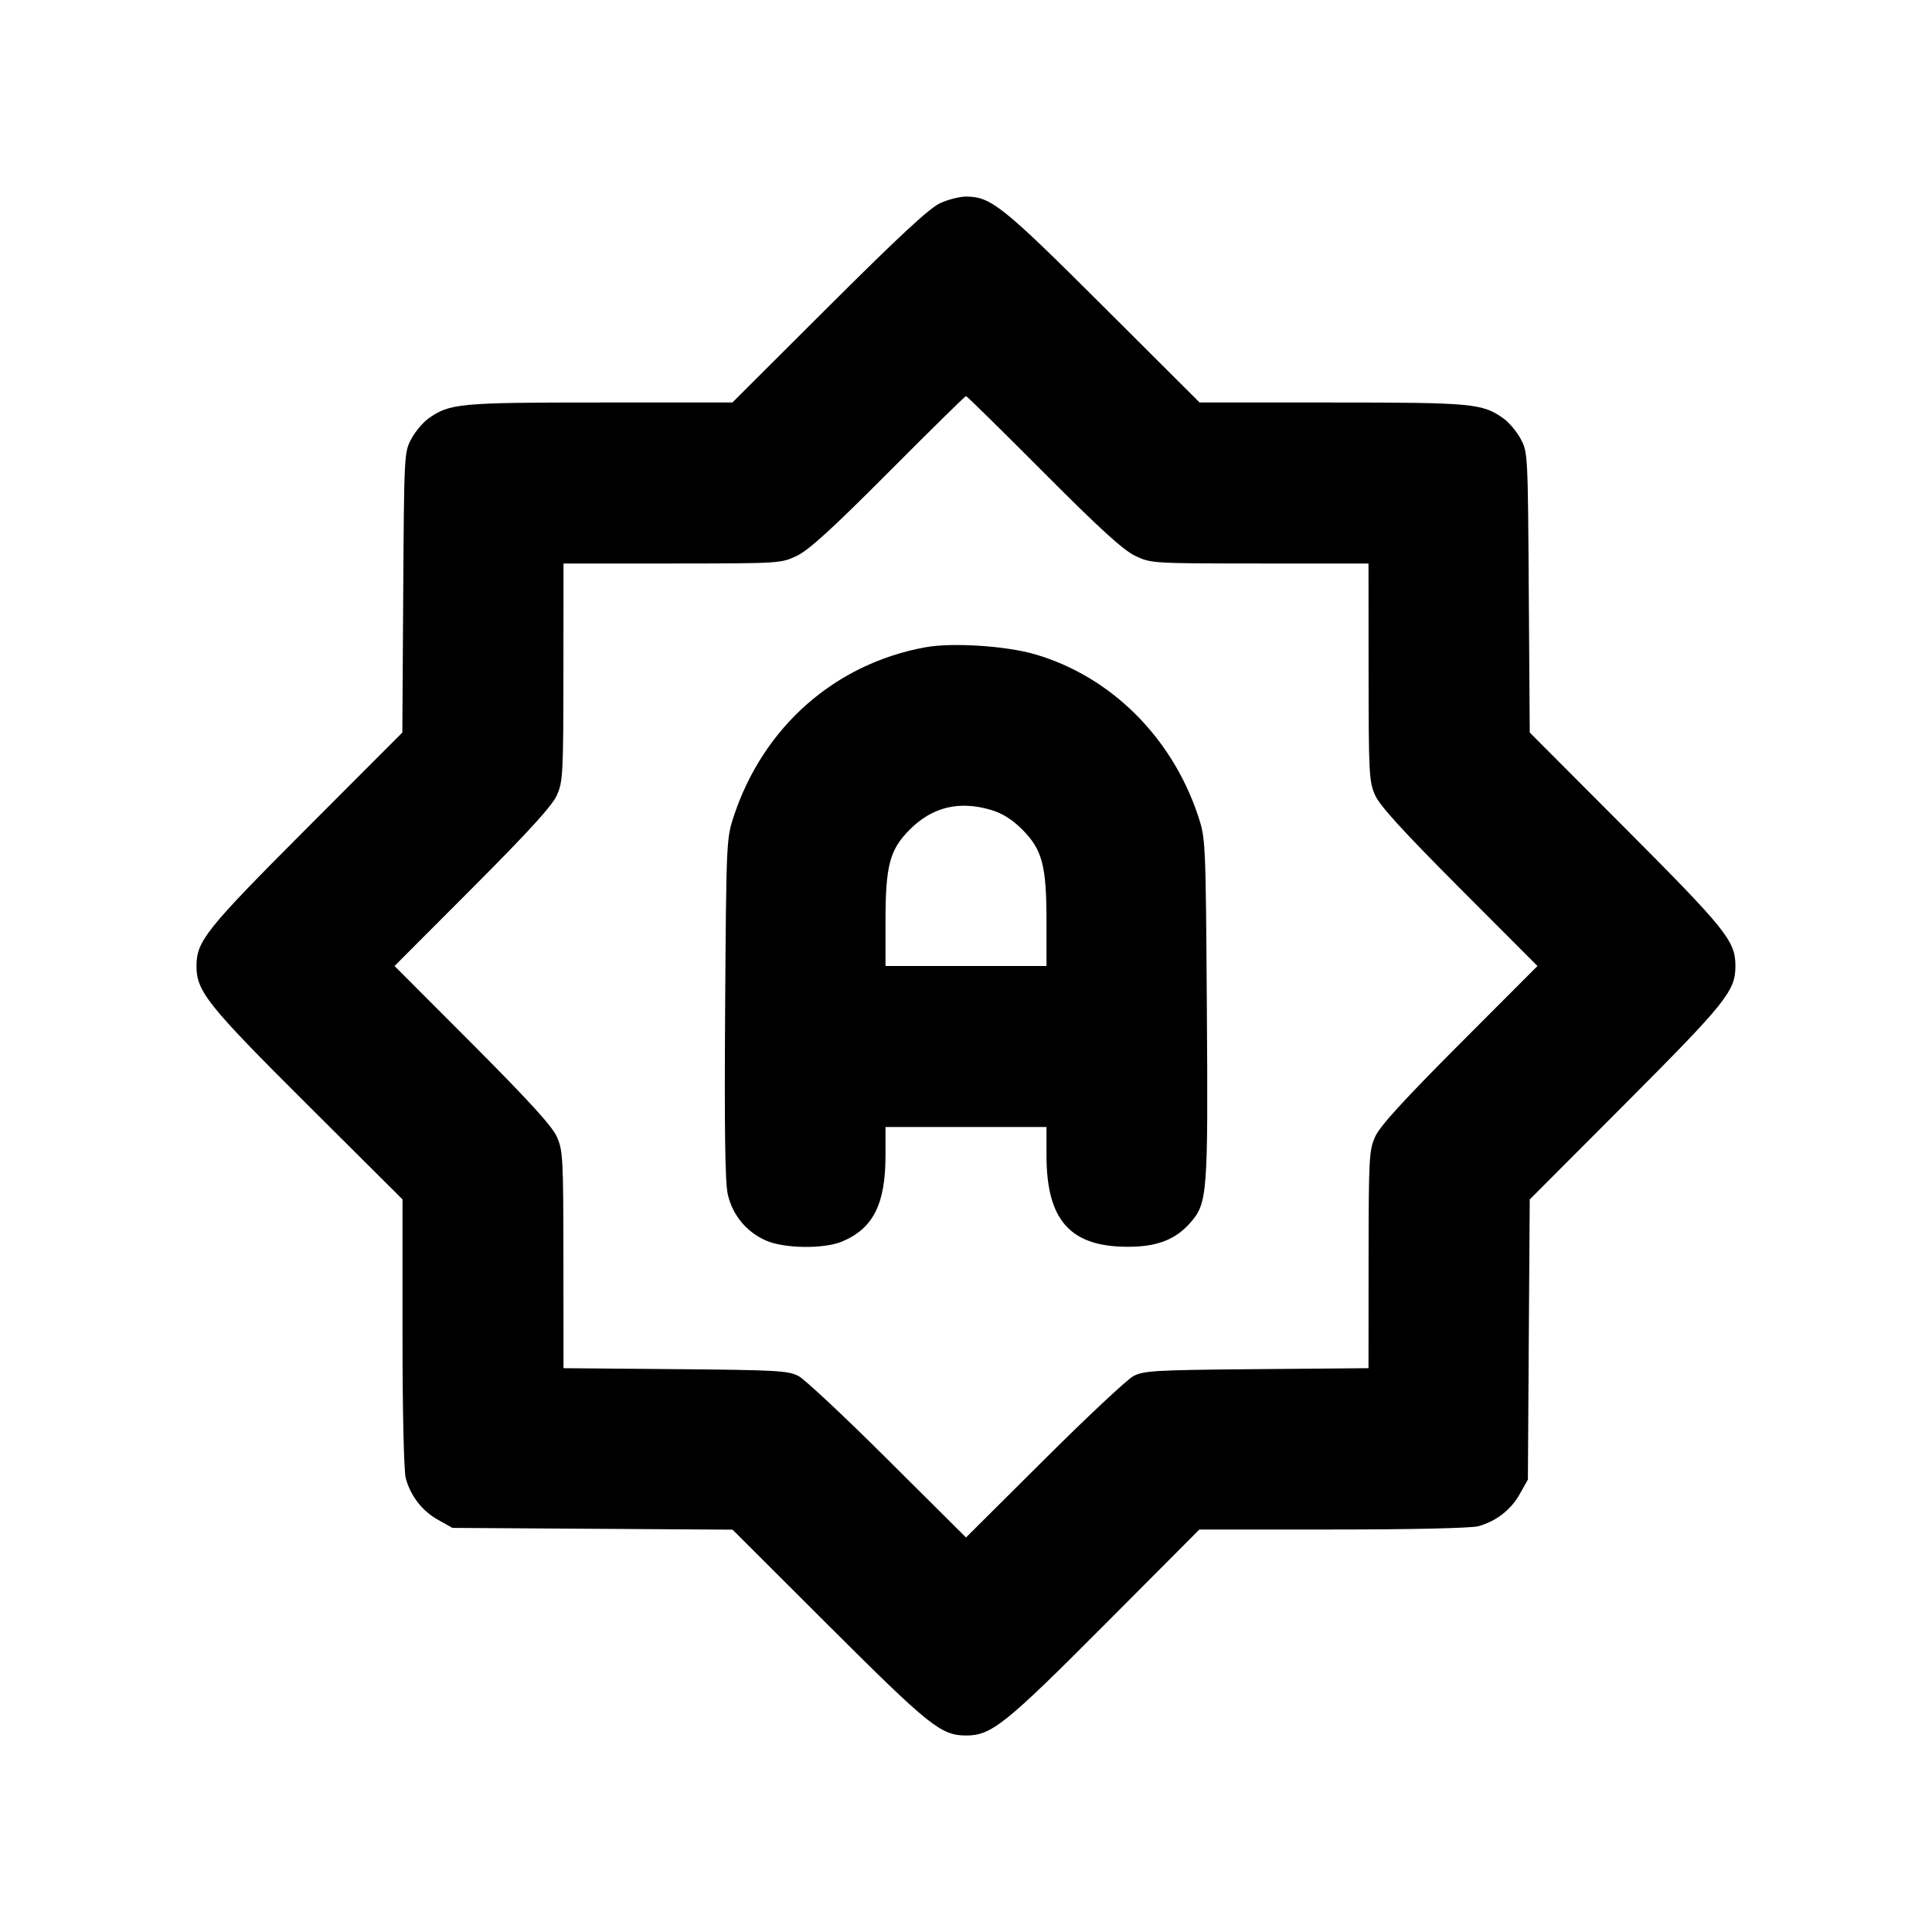 <svg xmlns="http://www.w3.org/2000/svg" width="24" height="24" viewBox="0 0 24 24" fill="none" stroke="currentColor" stroke-width="2" stroke-linecap="round" stroke-linejoin="round" class="icon icon-tabler icons-tabler-outline icon-tabler-brightness-auto"><path d="M11.680 2.523 C 11.548 2.583,11.179 2.925,10.299 3.802 L 9.098 5.000 7.455 5.000 C 5.706 5.000,5.585 5.011,5.322 5.199 C 5.254 5.247,5.158 5.362,5.109 5.453 C 5.021 5.617,5.020 5.648,5.009 7.360 L 4.998 9.100 3.800 10.300 C 2.556 11.547,2.442 11.690,2.441 12.000 C 2.440 12.314,2.576 12.485,3.816 13.720 L 5.000 14.899 5.000 16.560 C 5.000 17.549,5.017 18.279,5.041 18.365 C 5.102 18.586,5.245 18.770,5.442 18.880 L 5.620 18.980 7.360 18.991 L 9.100 19.002 10.300 20.200 C 11.547 21.444,11.690 21.558,12.000 21.559 C 12.314 21.560,12.485 21.424,13.720 20.184 L 14.899 19.000 16.560 19.000 C 17.549 19.000,18.279 18.983,18.365 18.959 C 18.586 18.898,18.770 18.755,18.880 18.558 L 18.980 18.380 18.991 16.640 L 19.003 14.900 20.200 13.700 C 21.444 12.452,21.558 12.310,21.558 12.000 C 21.558 11.690,21.444 11.548,20.200 10.300 L 19.003 9.100 18.991 7.360 C 18.980 5.648,18.979 5.617,18.891 5.453 C 18.842 5.362,18.746 5.247,18.678 5.199 C 18.415 5.011,18.294 5.000,16.545 5.000 L 14.902 5.000 13.701 3.802 C 12.453 2.557,12.308 2.442,12.000 2.442 C 11.923 2.442,11.779 2.478,11.680 2.523 M12.960 5.864 C 13.662 6.569,13.951 6.832,14.100 6.904 C 14.299 6.999,14.310 6.999,15.650 7.000 L 17.000 7.000 17.001 8.350 C 17.002 9.617,17.007 9.711,17.083 9.880 C 17.141 10.010,17.433 10.330,18.131 11.030 L 19.099 12.000 18.131 12.970 C 17.433 13.670,17.141 13.990,17.083 14.120 C 17.007 14.289,17.002 14.383,17.001 15.648 L 17.000 16.996 15.610 17.008 C 14.349 17.019,14.207 17.027,14.080 17.094 C 14.003 17.135,13.503 17.602,12.970 18.134 L 12.000 19.099 11.030 18.134 C 10.497 17.602,9.997 17.135,9.920 17.094 C 9.793 17.027,9.651 17.019,8.390 17.008 L 7.000 16.996 6.999 15.648 C 6.998 14.383,6.993 14.289,6.917 14.120 C 6.859 13.990,6.567 13.670,5.869 12.970 L 4.901 12.000 5.869 11.030 C 6.567 10.330,6.859 10.010,6.917 9.880 C 6.993 9.711,6.998 9.617,6.999 8.350 L 7.000 7.000 8.350 7.000 C 9.690 6.999,9.701 6.999,9.900 6.904 C 10.049 6.832,10.338 6.569,11.040 5.864 C 11.557 5.345,11.989 4.920,12.000 4.920 C 12.011 4.920,12.443 5.345,12.960 5.864 M11.499 8.040 C 10.373 8.244,9.483 9.028,9.115 10.140 C 9.024 10.416,9.022 10.450,9.008 12.520 C 8.998 14.020,9.007 14.681,9.040 14.833 C 9.097 15.091,9.271 15.303,9.514 15.410 C 9.741 15.511,10.234 15.517,10.460 15.423 C 10.847 15.261,11.000 14.958,11.000 14.353 L 11.000 14.000 12.000 14.000 L 13.000 14.000 13.000 14.353 C 13.000 15.154,13.292 15.485,14.000 15.488 C 14.368 15.490,14.600 15.402,14.787 15.189 C 14.999 14.947,15.008 14.838,14.992 12.520 C 14.978 10.450,14.976 10.416,14.885 10.140 C 14.560 9.158,13.800 8.404,12.861 8.129 C 12.500 8.023,11.832 7.980,11.499 8.040 M12.310 10.061 C 12.452 10.103,12.571 10.178,12.697 10.303 C 12.948 10.554,13.000 10.751,13.000 11.447 L 13.000 12.000 12.000 12.000 L 11.000 12.000 11.000 11.447 C 11.000 10.750,11.052 10.554,11.304 10.303 C 11.583 10.024,11.916 9.944,12.310 10.061 " stroke="none" fill="black" fill-rule="evenodd"></path></svg>
